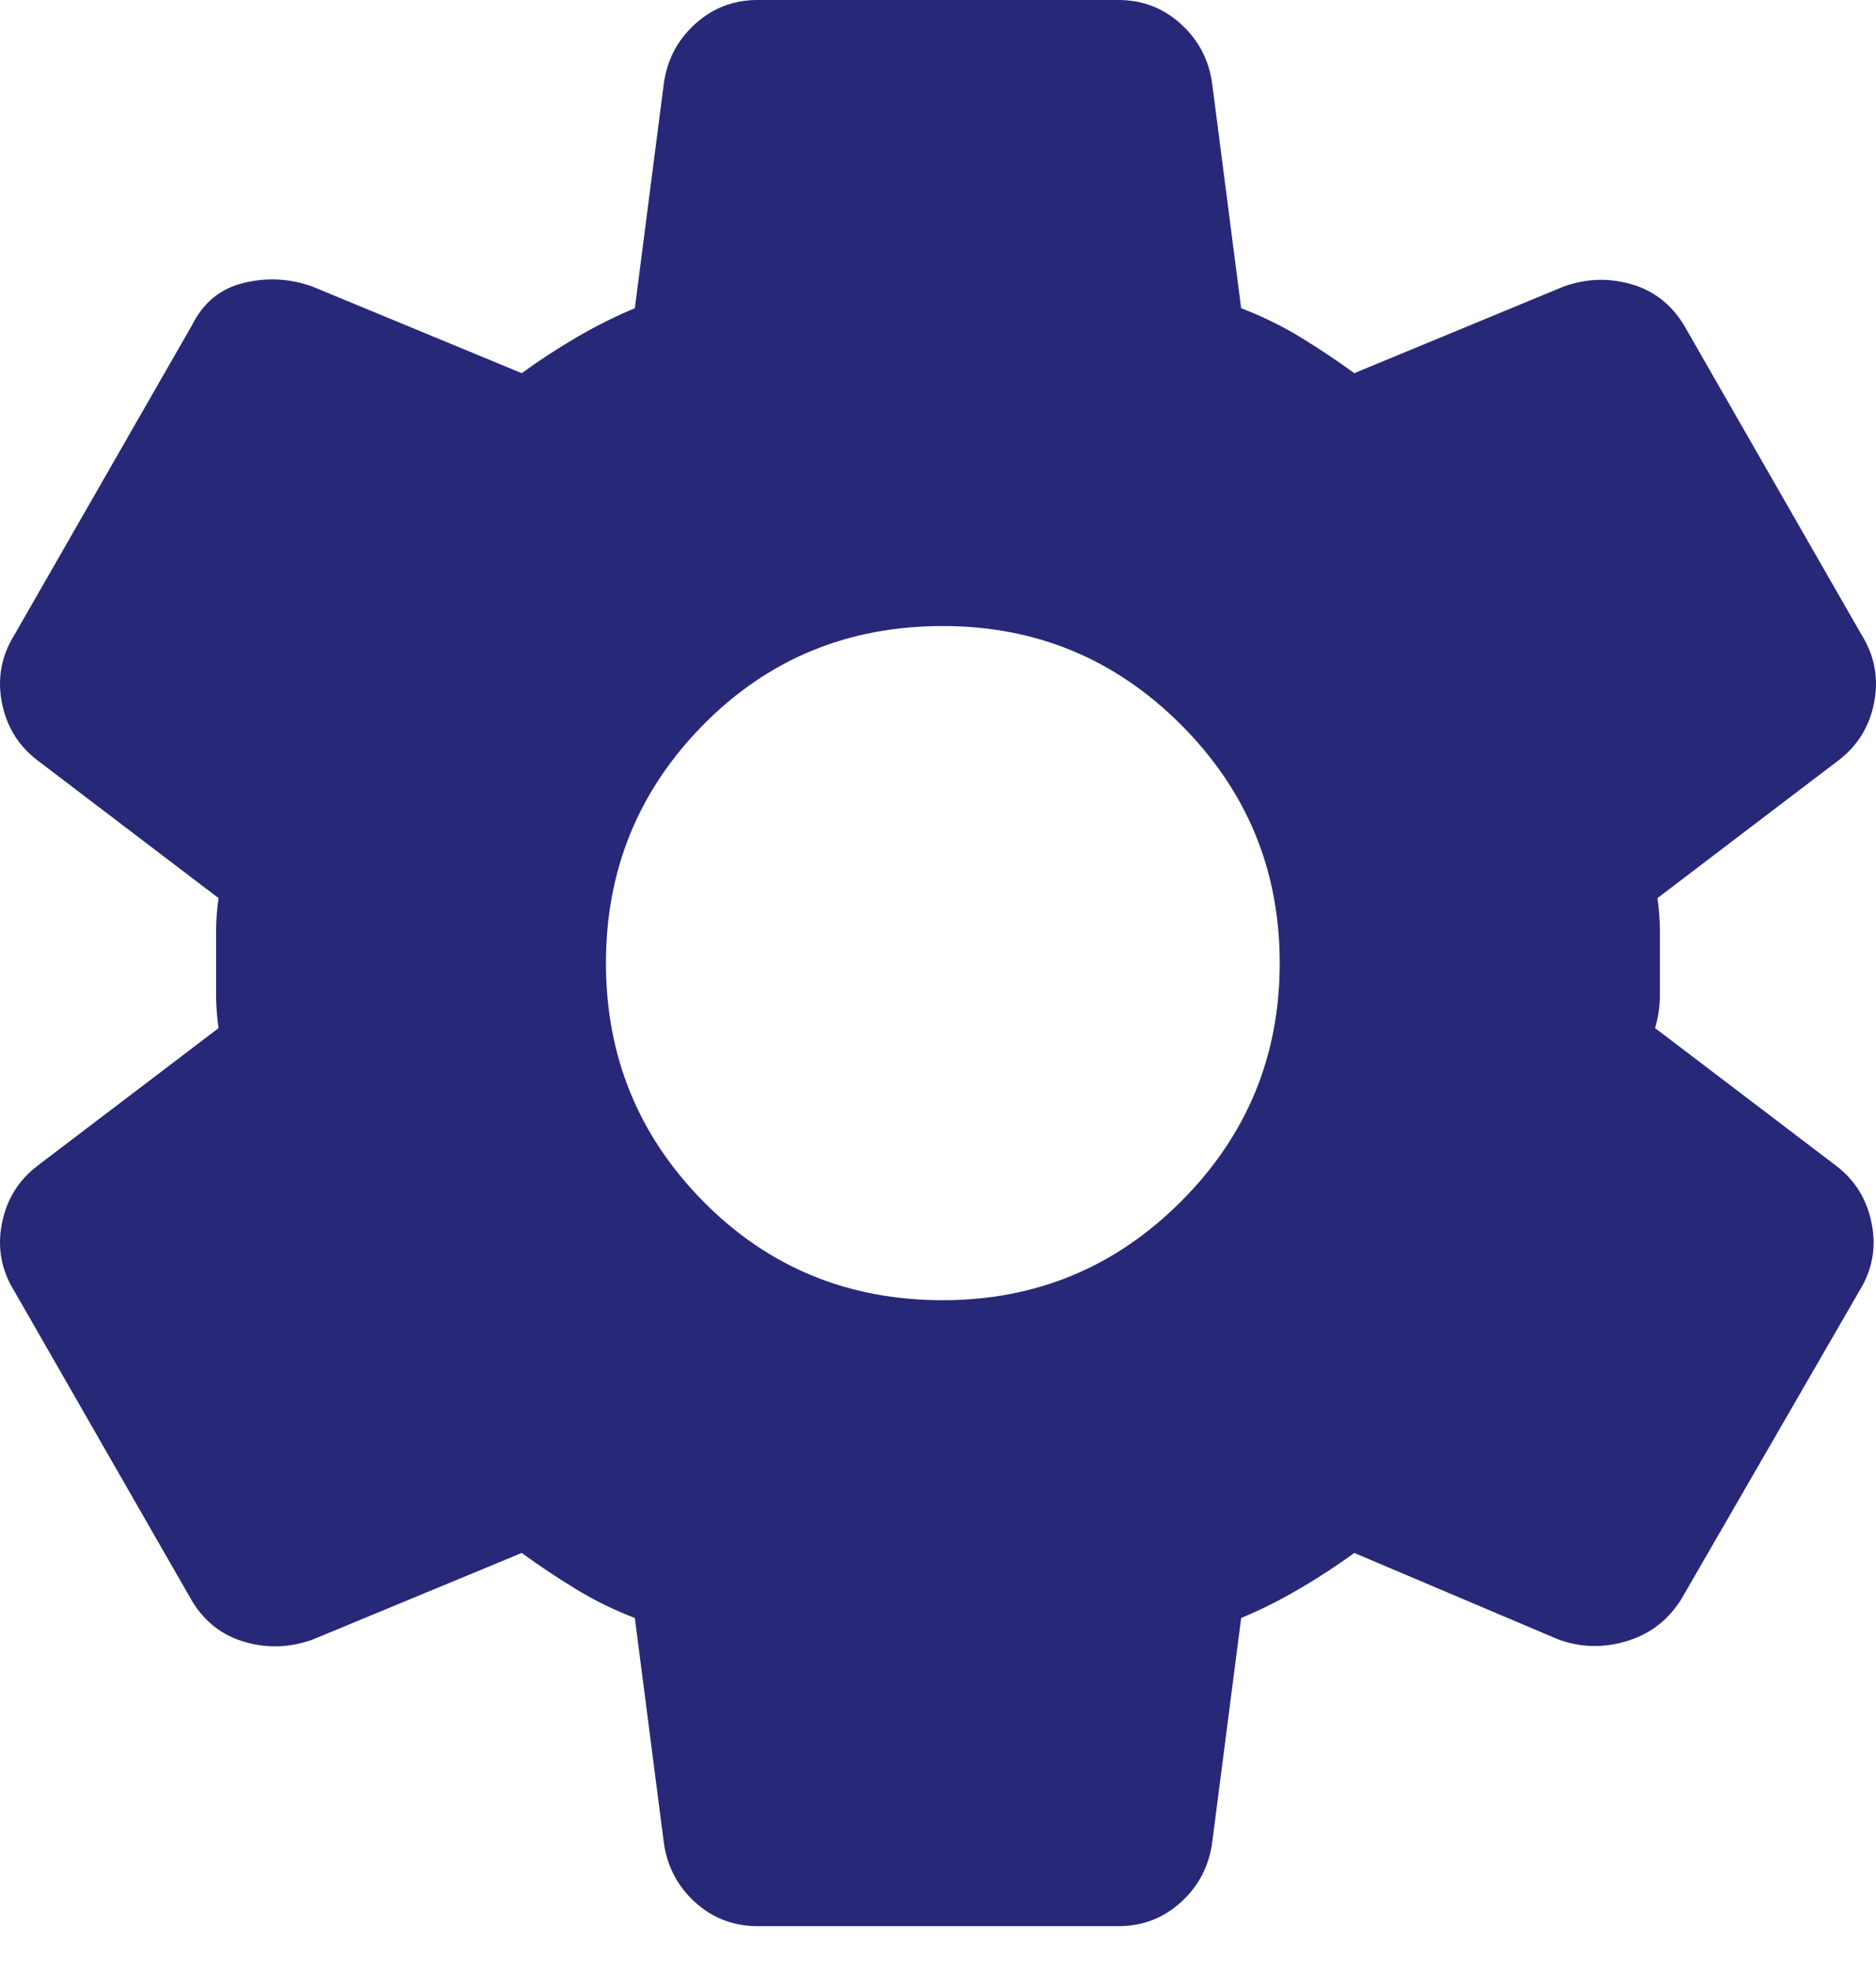 <svg width="20" height="21" viewBox="0 0 20 21" fill="none" xmlns="http://www.w3.org/2000/svg">
<path d="M11.924 20.522H8.076C7.819 20.522 7.597 20.437 7.409 20.266C7.221 20.095 7.11 19.881 7.076 19.625L6.768 17.239C6.545 17.153 6.336 17.051 6.14 16.931C5.943 16.811 5.75 16.683 5.562 16.546L3.33 17.47C3.091 17.555 2.851 17.564 2.612 17.495C2.373 17.427 2.184 17.282 2.048 17.059L0.149 13.75C0.012 13.528 -0.03 13.288 0.021 13.032C0.072 12.775 0.201 12.57 0.406 12.416L2.33 10.954C2.313 10.834 2.304 10.719 2.304 10.607V9.914C2.304 9.804 2.313 9.688 2.33 9.569L0.406 8.106C0.201 7.952 0.072 7.747 0.021 7.491C-0.03 7.234 0.012 6.995 0.149 6.772L2.048 3.463C2.167 3.224 2.351 3.074 2.599 3.014C2.847 2.954 3.091 2.967 3.33 3.053L5.562 3.976C5.75 3.839 5.947 3.711 6.152 3.591C6.357 3.472 6.562 3.369 6.768 3.284L7.076 0.898C7.11 0.641 7.221 0.428 7.409 0.257C7.597 0.086 7.819 0 8.076 0H11.924C12.181 0 12.403 0.086 12.591 0.257C12.779 0.428 12.89 0.641 12.924 0.898L13.232 3.284C13.455 3.369 13.664 3.472 13.861 3.591C14.058 3.711 14.25 3.839 14.438 3.976L16.67 3.053C16.909 2.967 17.149 2.959 17.388 3.027C17.628 3.095 17.816 3.241 17.952 3.463L19.851 6.772C19.988 6.995 20.03 7.234 19.979 7.491C19.928 7.747 19.799 7.952 19.594 8.106L17.67 9.569C17.687 9.688 17.696 9.804 17.696 9.914V10.607C17.696 10.719 17.679 10.834 17.645 10.954L19.569 12.416C19.774 12.57 19.902 12.775 19.953 13.032C20.005 13.288 19.962 13.528 19.825 13.75L17.927 17.034C17.79 17.256 17.598 17.406 17.35 17.483C17.102 17.56 16.858 17.555 16.619 17.47L14.438 16.546C14.25 16.683 14.053 16.811 13.848 16.931C13.643 17.051 13.438 17.153 13.232 17.239L12.924 19.625C12.89 19.881 12.779 20.095 12.591 20.266C12.403 20.437 12.181 20.522 11.924 20.522ZM10.051 13.853C11.043 13.853 11.89 13.502 12.591 12.801C13.292 12.1 13.643 11.253 13.643 10.261C13.643 9.269 13.292 8.423 12.591 7.722C11.89 7.02 11.043 6.67 10.051 6.67C9.042 6.67 8.191 7.02 7.498 7.722C6.806 8.423 6.46 9.269 6.46 10.261C6.46 11.253 6.806 12.1 7.498 12.801C8.191 13.502 9.042 13.853 10.051 13.853Z" fill="#282878"/>
</svg>
